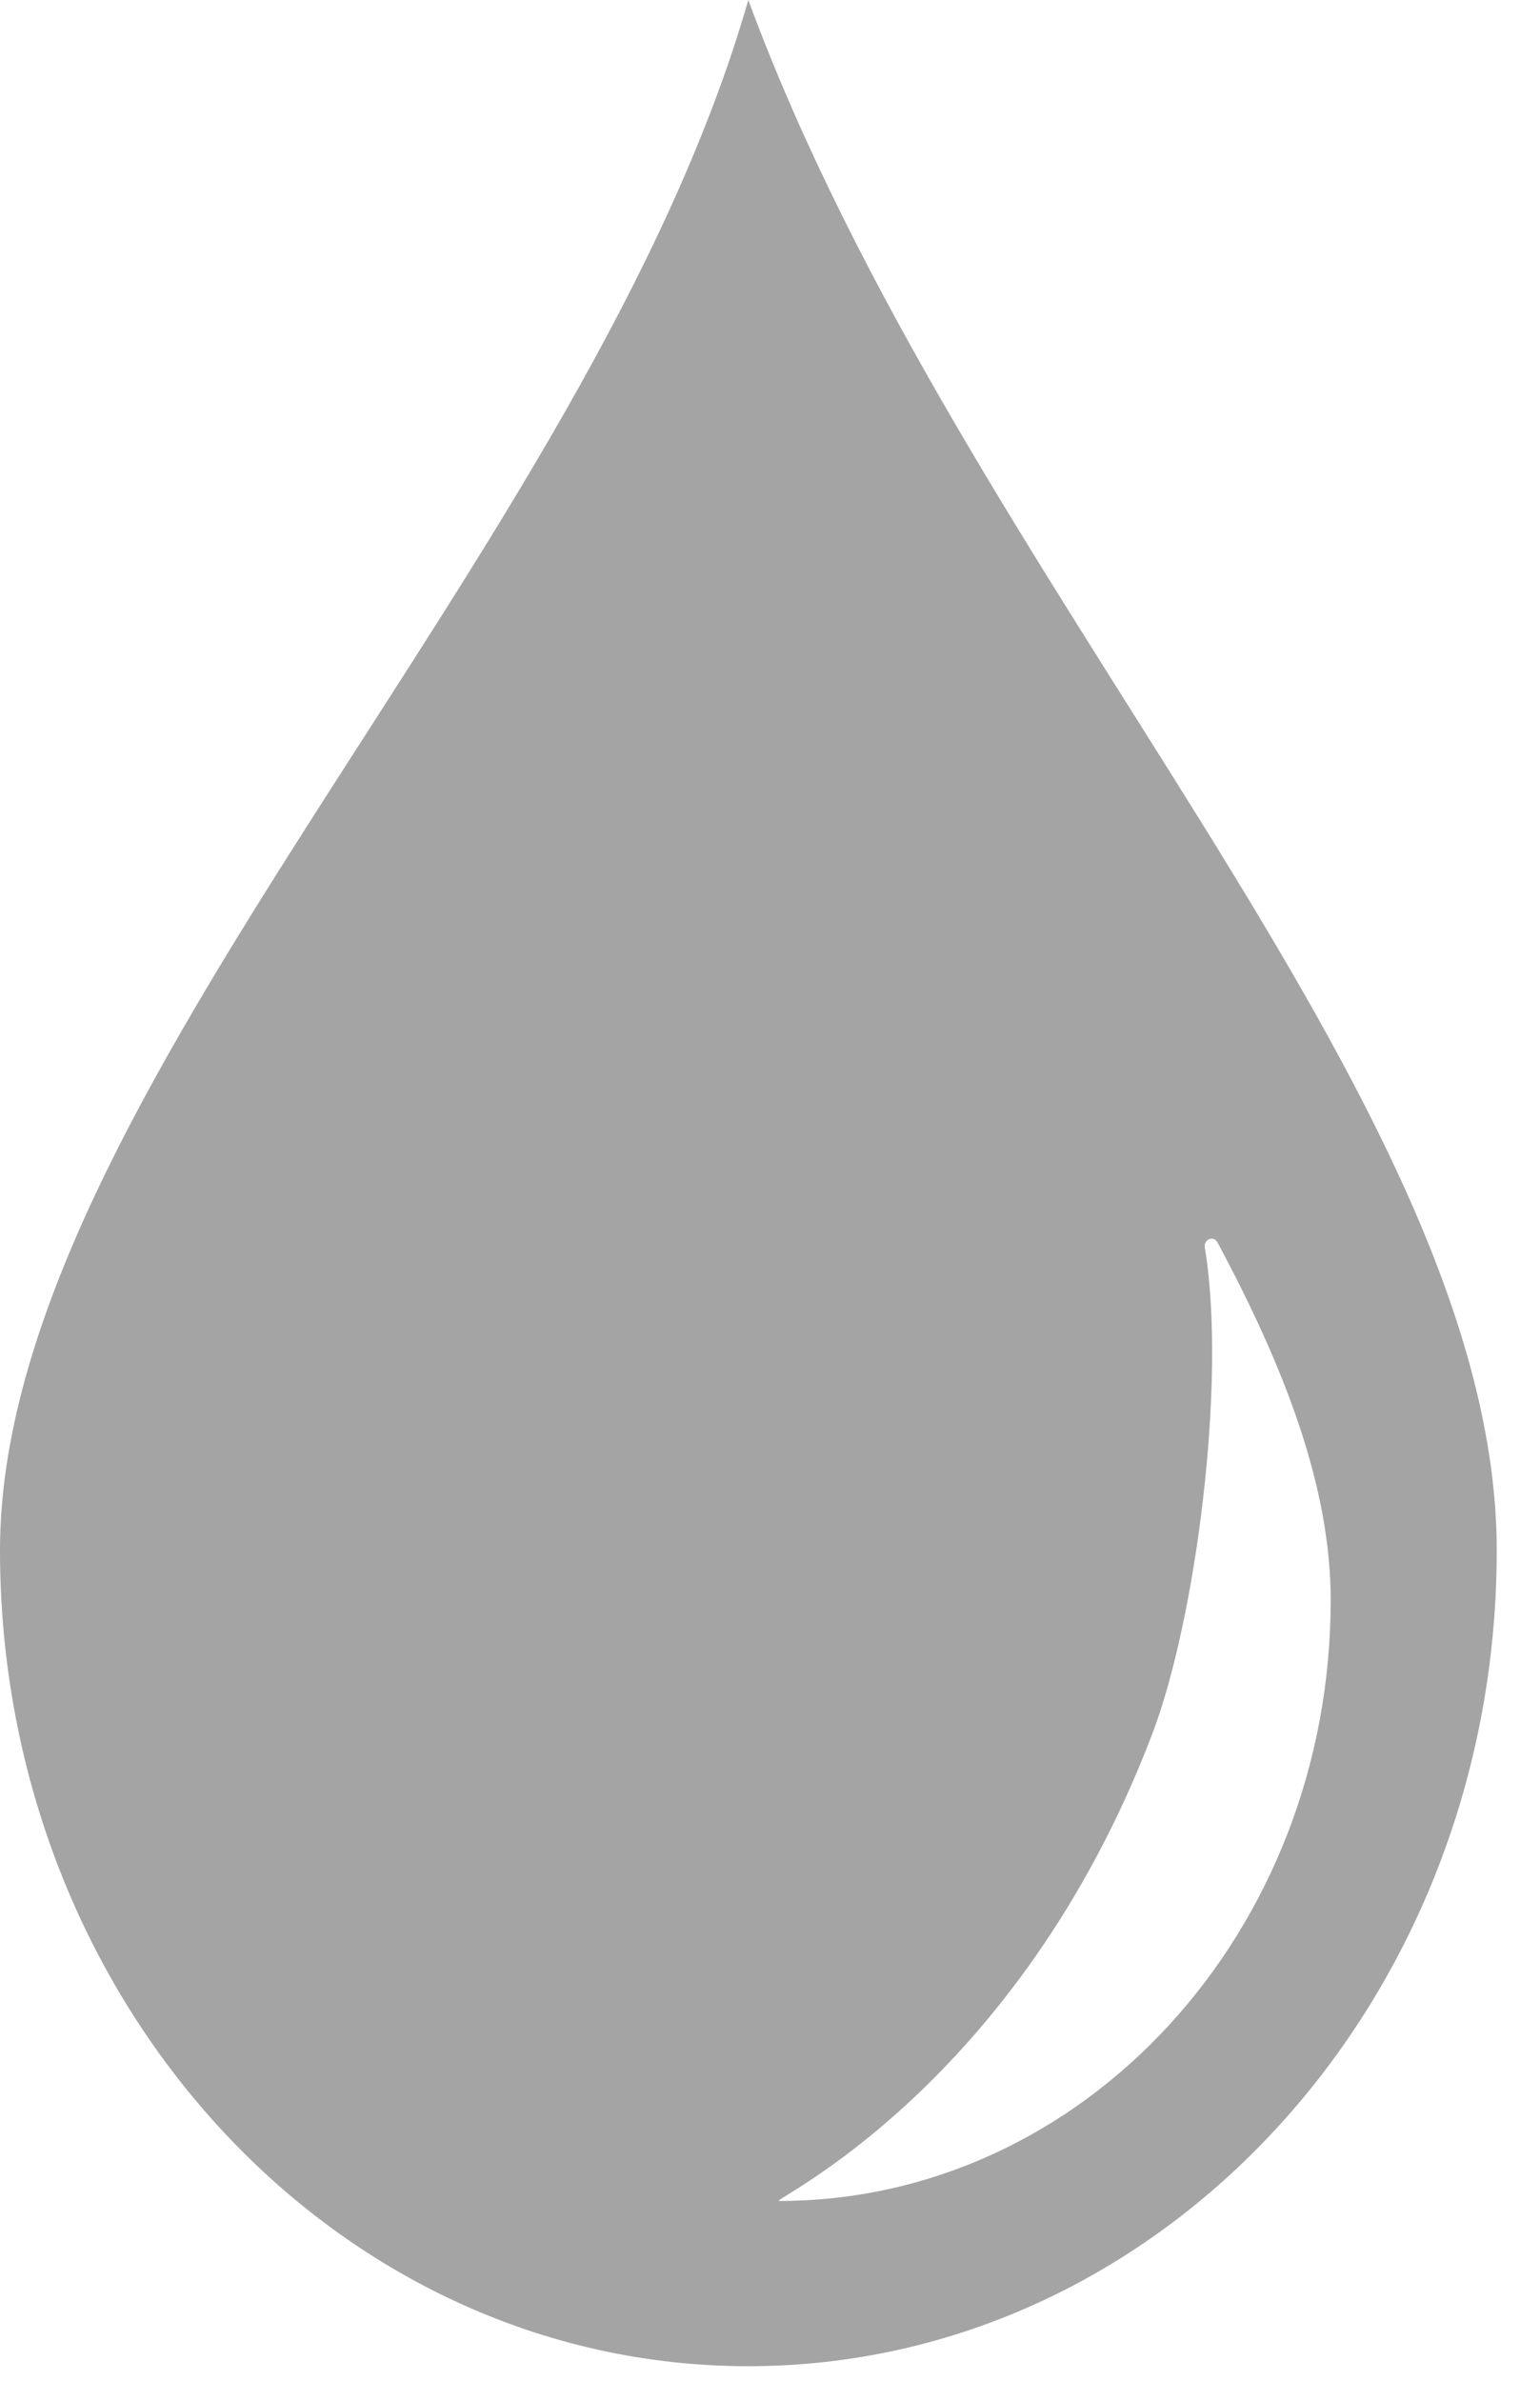 <svg xmlns="http://www.w3.org/2000/svg" width="11" height="17" viewBox="0 0 11 17"><g><g><path fill="#a4a4a4" d="M5.345 0c1.534 4.166 5.346 7.854 5.346 11.071 0 3.217-2.394 5.825-5.346 5.825S0 14.288 0 11.07 4.208 3.966 5.345 0m3.351 8.871c-.028-.051-.1-.022-.09.038.158.954-.065 2.657-.375 3.471-.964 2.529-2.74 3.336-2.667 3.336 2.177 0 3.941-1.92 3.941-4.29 0-.81-.33-1.662-.809-2.555"/></g></g></svg>